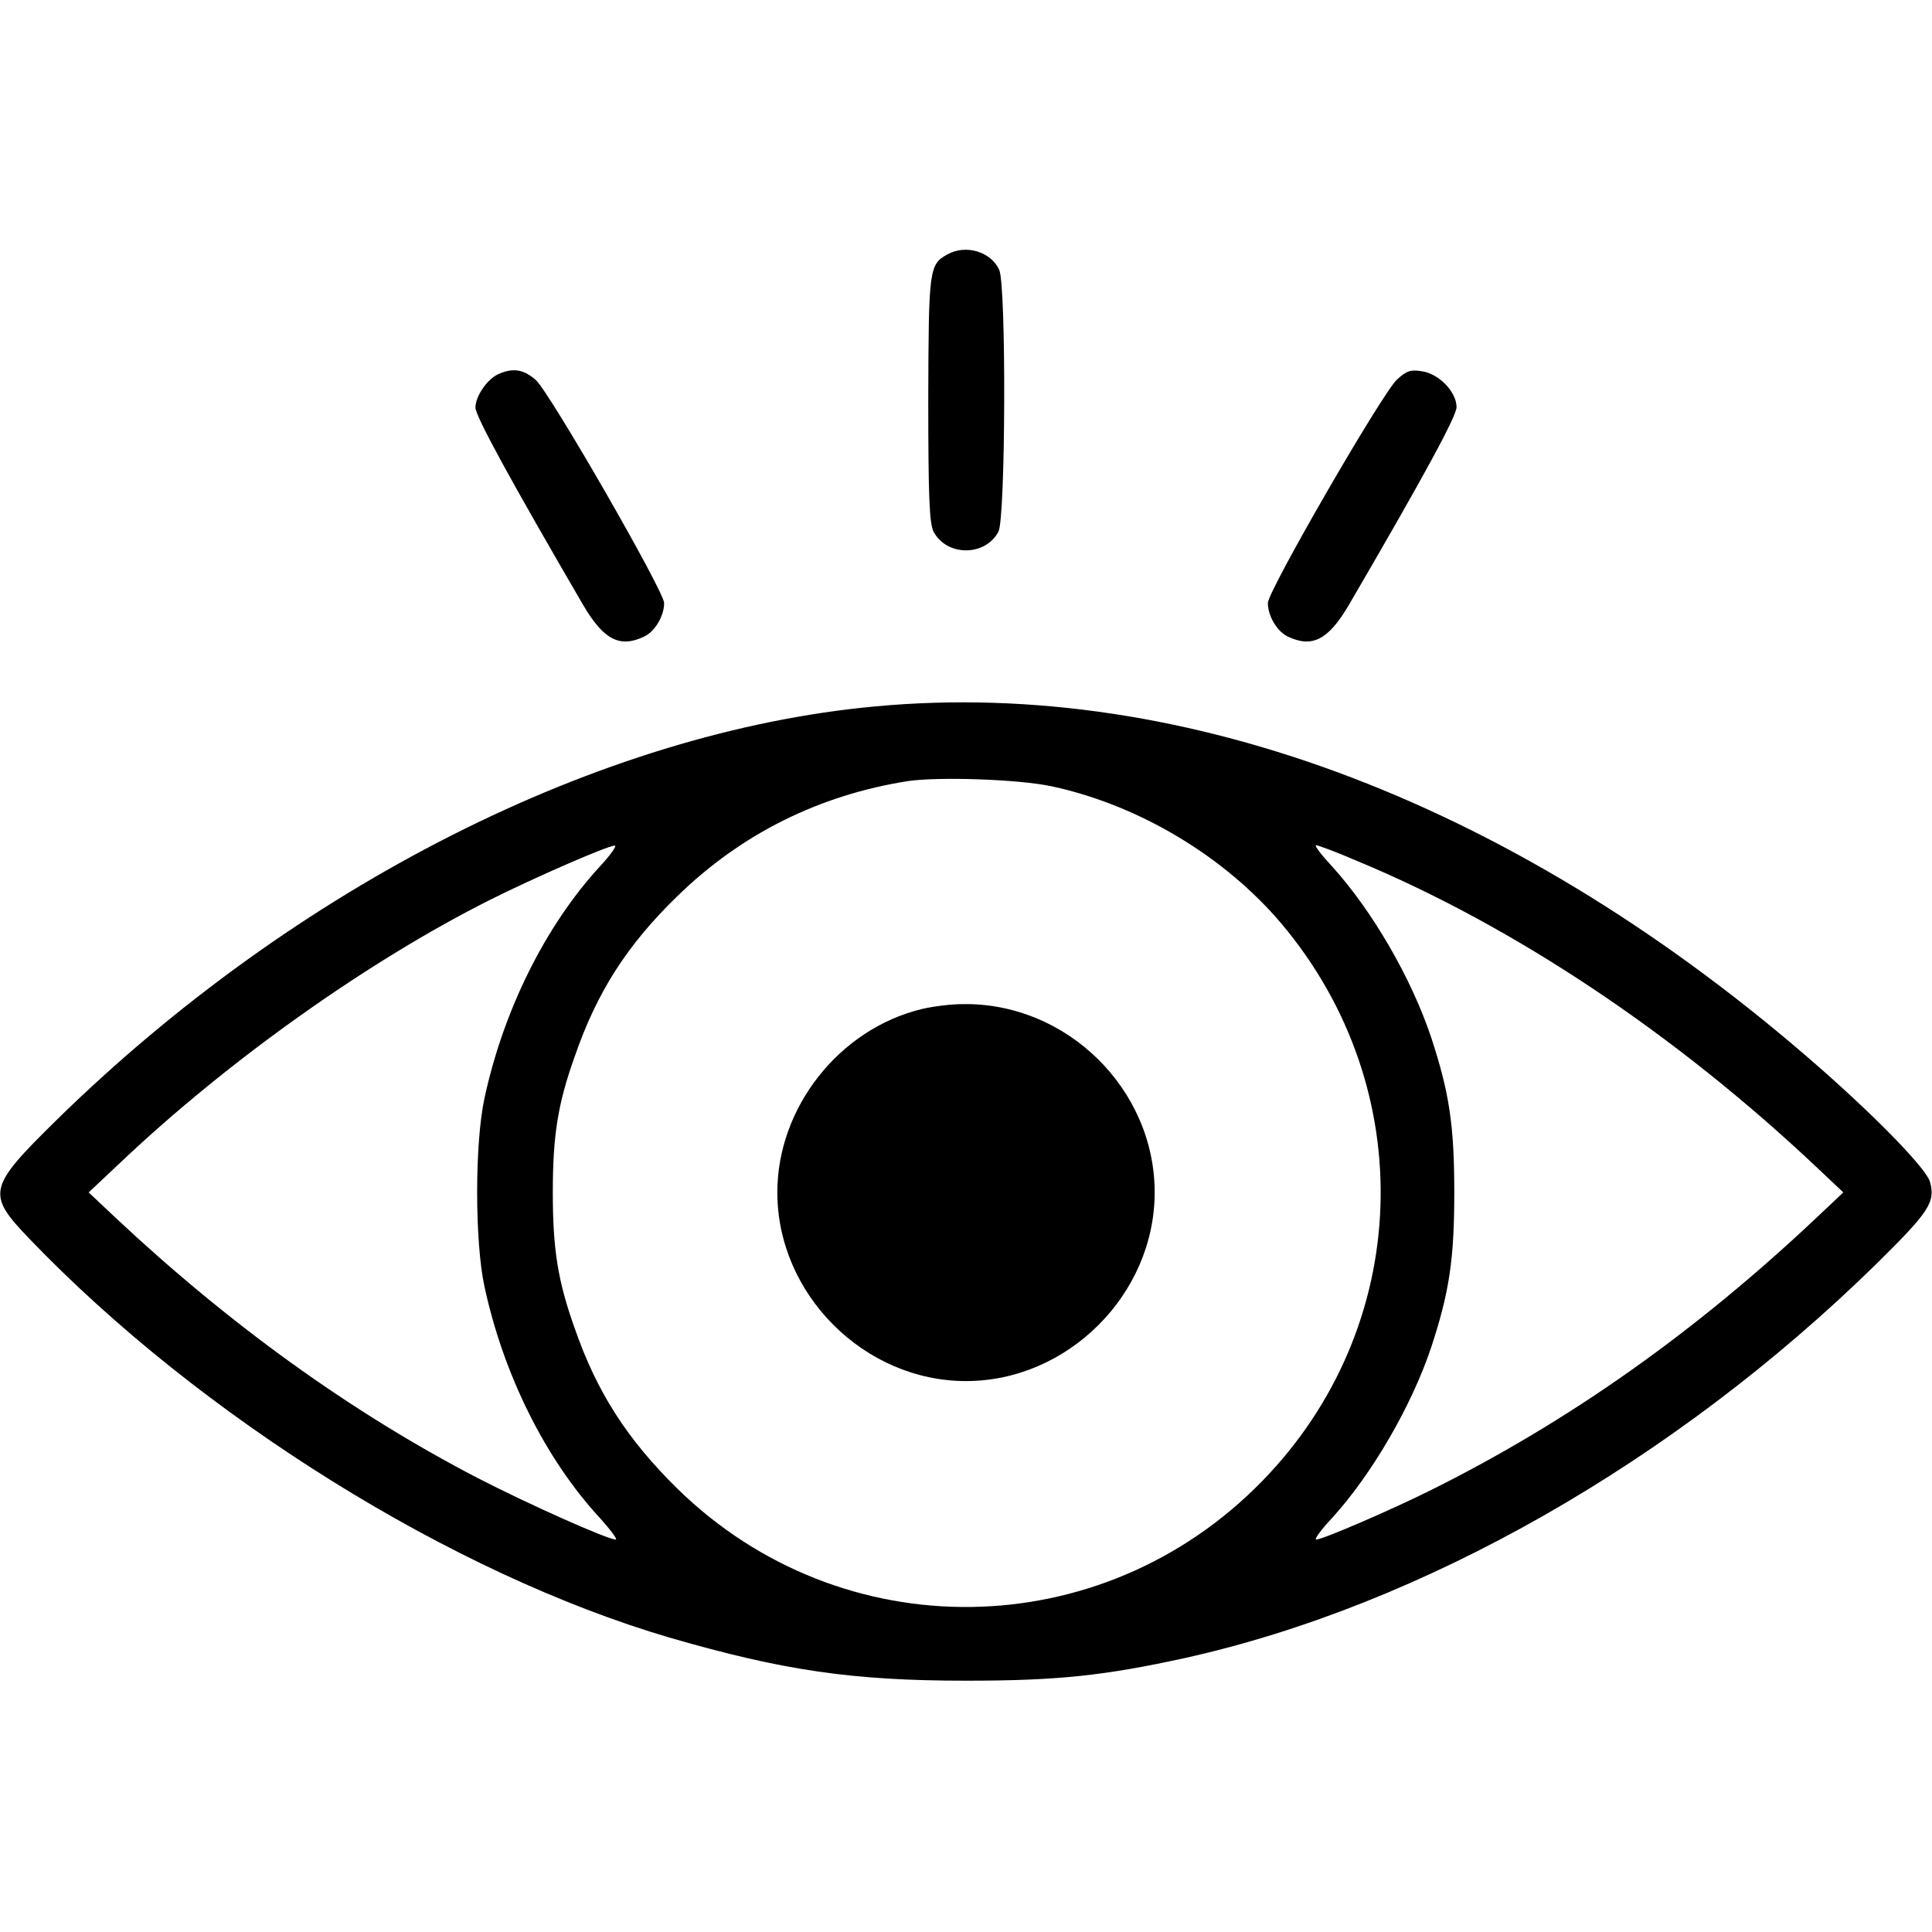 <?xml version="1.0" standalone="no"?>
<!DOCTYPE svg PUBLIC "-//W3C//DTD SVG 20010904//EN"
 "http://www.w3.org/TR/2001/REC-SVG-20010904/DTD/svg10.dtd">
<svg version="1.0" xmlns="http://www.w3.org/2000/svg"
 width="512pt" height="512pt" viewBox="0 0 512 512"
 preserveAspectRatio="xMidYMid meet">

<g transform="translate(0,512) scale(0.1,-0.1)"
fill="#000000" stroke="none">
<path d="M2511 4446 c-49 -27 -50 -39 -51 -384 0 -261 3 -328 14 -351 35 -66
137 -66 172 0 19 37 21 653 2 694 -22 48 -88 68 -137 41z"/>
<path d="M1324 4130 c-31 -12 -64 -59 -64 -90 0 -23 93 -193 287 -526 53 -89
95 -111 158 -82 30 13 55 55 55 90 0 31 -302 556 -340 591 -31 27 -58 33 -96
17z"/>
<path d="M3702 4114 c-39 -36 -342 -560 -342 -592 0 -35 25 -77 55 -90 63 -29
105 -7 158 82 199 341 287 503 287 527 0 40 -46 88 -91 95 -30 5 -41 2 -67
-22z"/>
<path d="M2320 3248 c-729 -67 -1539 -477 -2172 -1098 -181 -178 -184 -194
-70 -313 453 -472 1121 -888 1697 -1057 300 -87 484 -114 785 -114 242 0 365
13 580 60 630 140 1297 520 1831 1043 141 139 158 164 144 218 -8 33 -132 162
-291 302 -792 696 -1678 1036 -2504 959z m468 -212 c232 -50 459 -187 609
-365 368 -438 346 -1068 -52 -1476 -426 -437 -1115 -446 -1550 -20 -133 131
-213 255 -272 425 -45 126 -58 210 -58 360 0 150 13 234 58 360 59 171 139
296 272 425 169 165 376 268 611 305 82 12 294 5 382 -14z m-1199 -213 c-144
-157 -255 -381 -305 -613 -26 -119 -26 -381 0 -500 50 -232 161 -456 305 -612
29 -32 48 -58 43 -58 -22 0 -232 94 -366 163 -335 174 -656 405 -961 691 l-70
66 85 80 c285 270 657 534 980 696 114 57 310 143 329 143 7 1 -11 -25 -40
-56z m2006 16 c417 -173 845 -459 1220 -813 l70 -66 -70 -66 c-322 -304 -656
-540 -1021 -722 -106 -53 -289 -132 -306 -132 -6 0 13 26 42 57 105 115 211
297 263 453 48 146 61 233 61 410 0 177 -13 264 -61 410 -53 159 -157 337
-262 453 -29 31 -49 57 -43 57 5 0 54 -18 107 -41z"/>
<path d="M2443 2446 c-219 -53 -383 -261 -383 -486 0 -270 230 -500 500 -500
270 0 500 230 500 500 0 274 -233 503 -508 499 -31 0 -80 -6 -109 -13z"/>
</g>
</svg>
